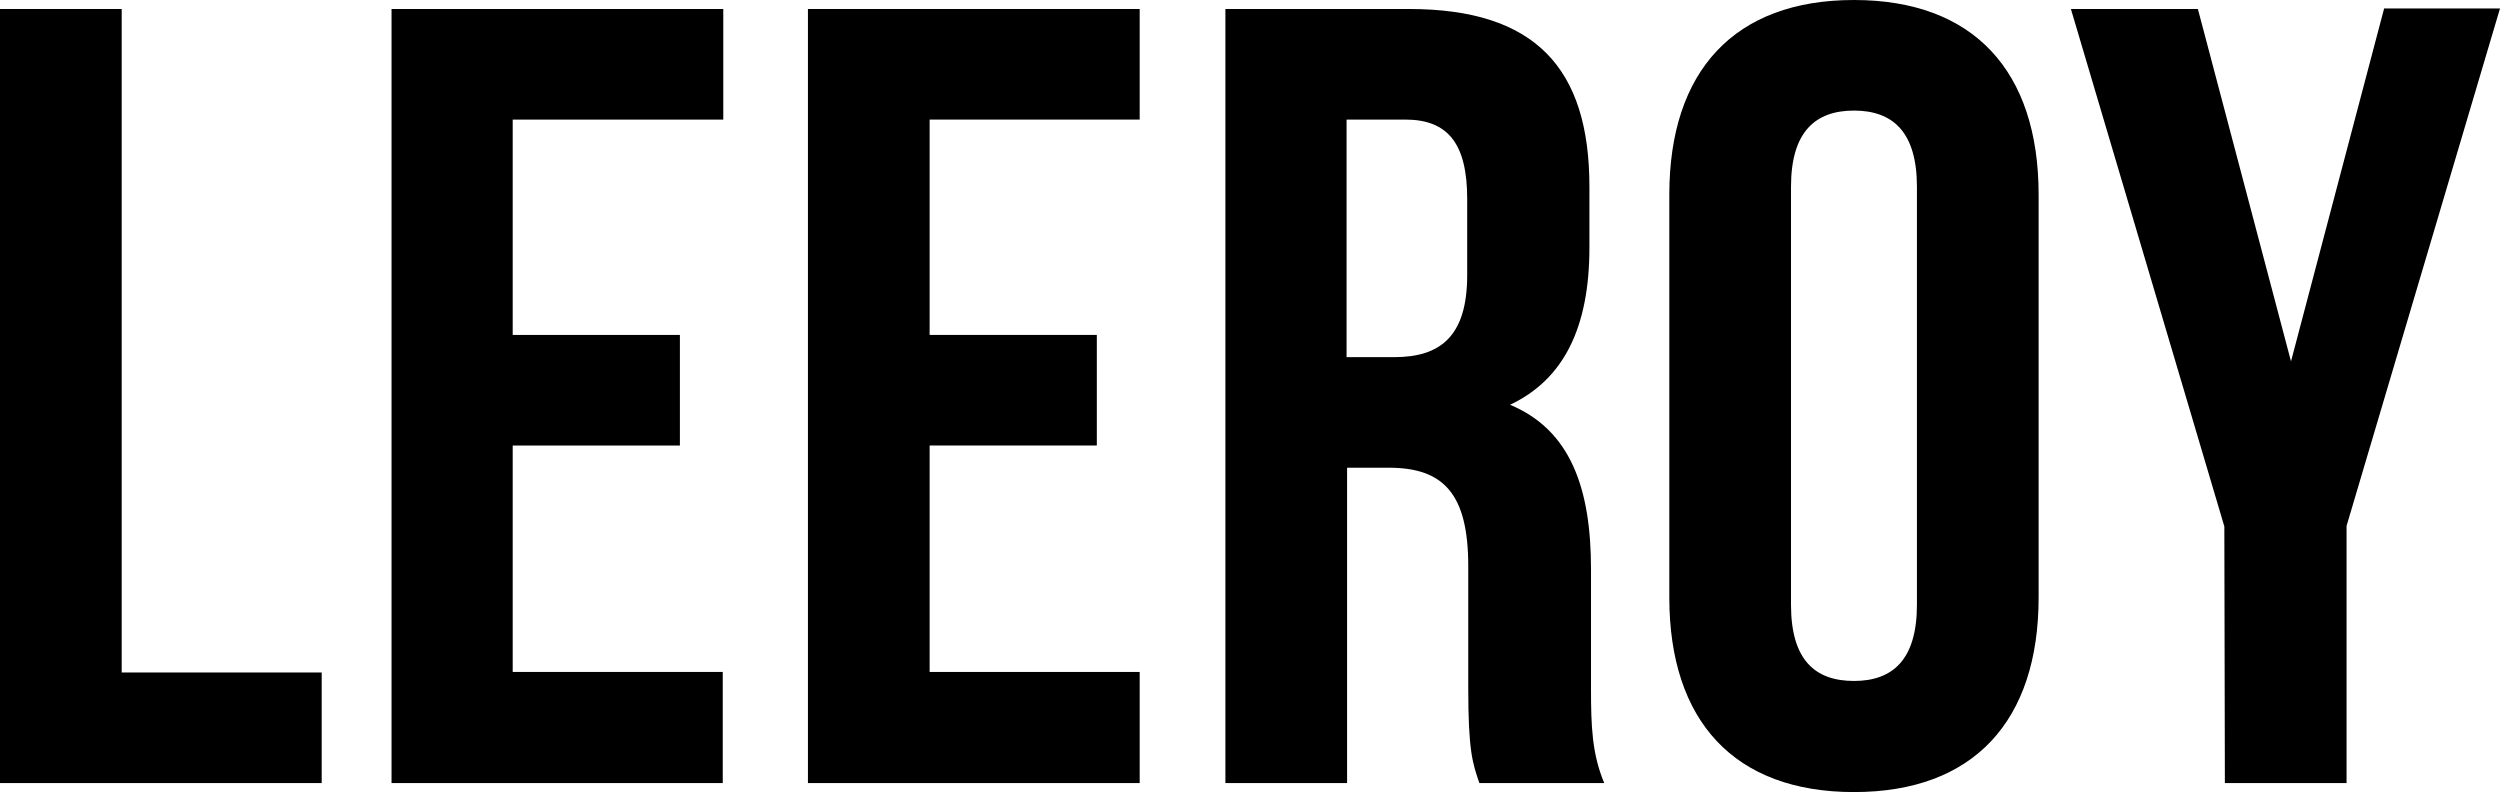 <?xml version="1.0" encoding="utf-8"?>
<!-- Generator: Adobe Illustrator 19.2.0, SVG Export Plug-In . SVG Version: 6.00 Build 0)  -->
<?xml-stylesheet type="text/css" href="../style.css"?>
<svg version="1.1" id="Layer_1" xmlns="http://www.w3.org/2000/svg" xmlns:xlink="http://www.w3.org/1999/xlink" x="0px" y="0px"
	 viewBox="0 0 472.5 149.7" style="enable-background:new 0 0 472.5 149.7;" xml:space="preserve">
<g>
	<path class="a-leeroyLogo" d="M0,1.7h23v125.4h37.8V148H0V1.7z"/>
	<path class="a-leeroyLogo" d="M96.9,63.3h31.6v20.9H96.9v42.8h39.7V148H74V1.7h62.7v20.9H96.9V63.3z"/>
	<path class="a-leeroyLogo" d="M175.7,63.3h31.6v20.9h-31.6v42.8h39.7V148h-62.7V1.7h62.7v20.9h-39.7V63.3z"/>
	<path class="a-leeroyLogo" d="M279.6,148c-1.3-3.8-2.1-6.1-2.1-18v-23c0-13.6-4.6-18.6-15-18.6h-7.9V148h-23V1.7h34.7
		c23.8,0,34.1,11.1,34.1,33.6v11.5c0,15-4.8,24.9-15,29.7c11.5,4.8,15.3,15.9,15.3,31.1v22.6c0,7.1,0.2,12.3,2.5,17.8H279.6z
		 M254.5,22.6v44.9h9c8.6,0,13.8-3.8,13.8-15.5V37.6c0-10.4-3.6-15-11.7-15H254.5z"/>
	<path class="a-leeroyLogo" d="M315.5,36.8c0-23.4,12.3-36.8,34.9-36.8c22.6,0,34.9,13.4,34.9,36.8v76.1c0,23.4-12.3,36.8-34.9,36.8
		c-22.6,0-34.9-13.4-34.9-36.8V36.8z M338.5,114.3c0,10.5,4.6,14.4,11.9,14.4c7.3,0,11.9-4,11.9-14.4v-79c0-10.4-4.6-14.4-11.9-14.4
		c-7.3,0-11.9,4-11.9,14.4V114.3z"/>
	<path class="a-leeroyLogo" d="M420.4,99.5l-29-97.8h24L433,68.3l17.6-66.7h21.9l-29,97.8V148h-23L420.4,99.5L420.4,99.5z"/>
</g>
</svg>
